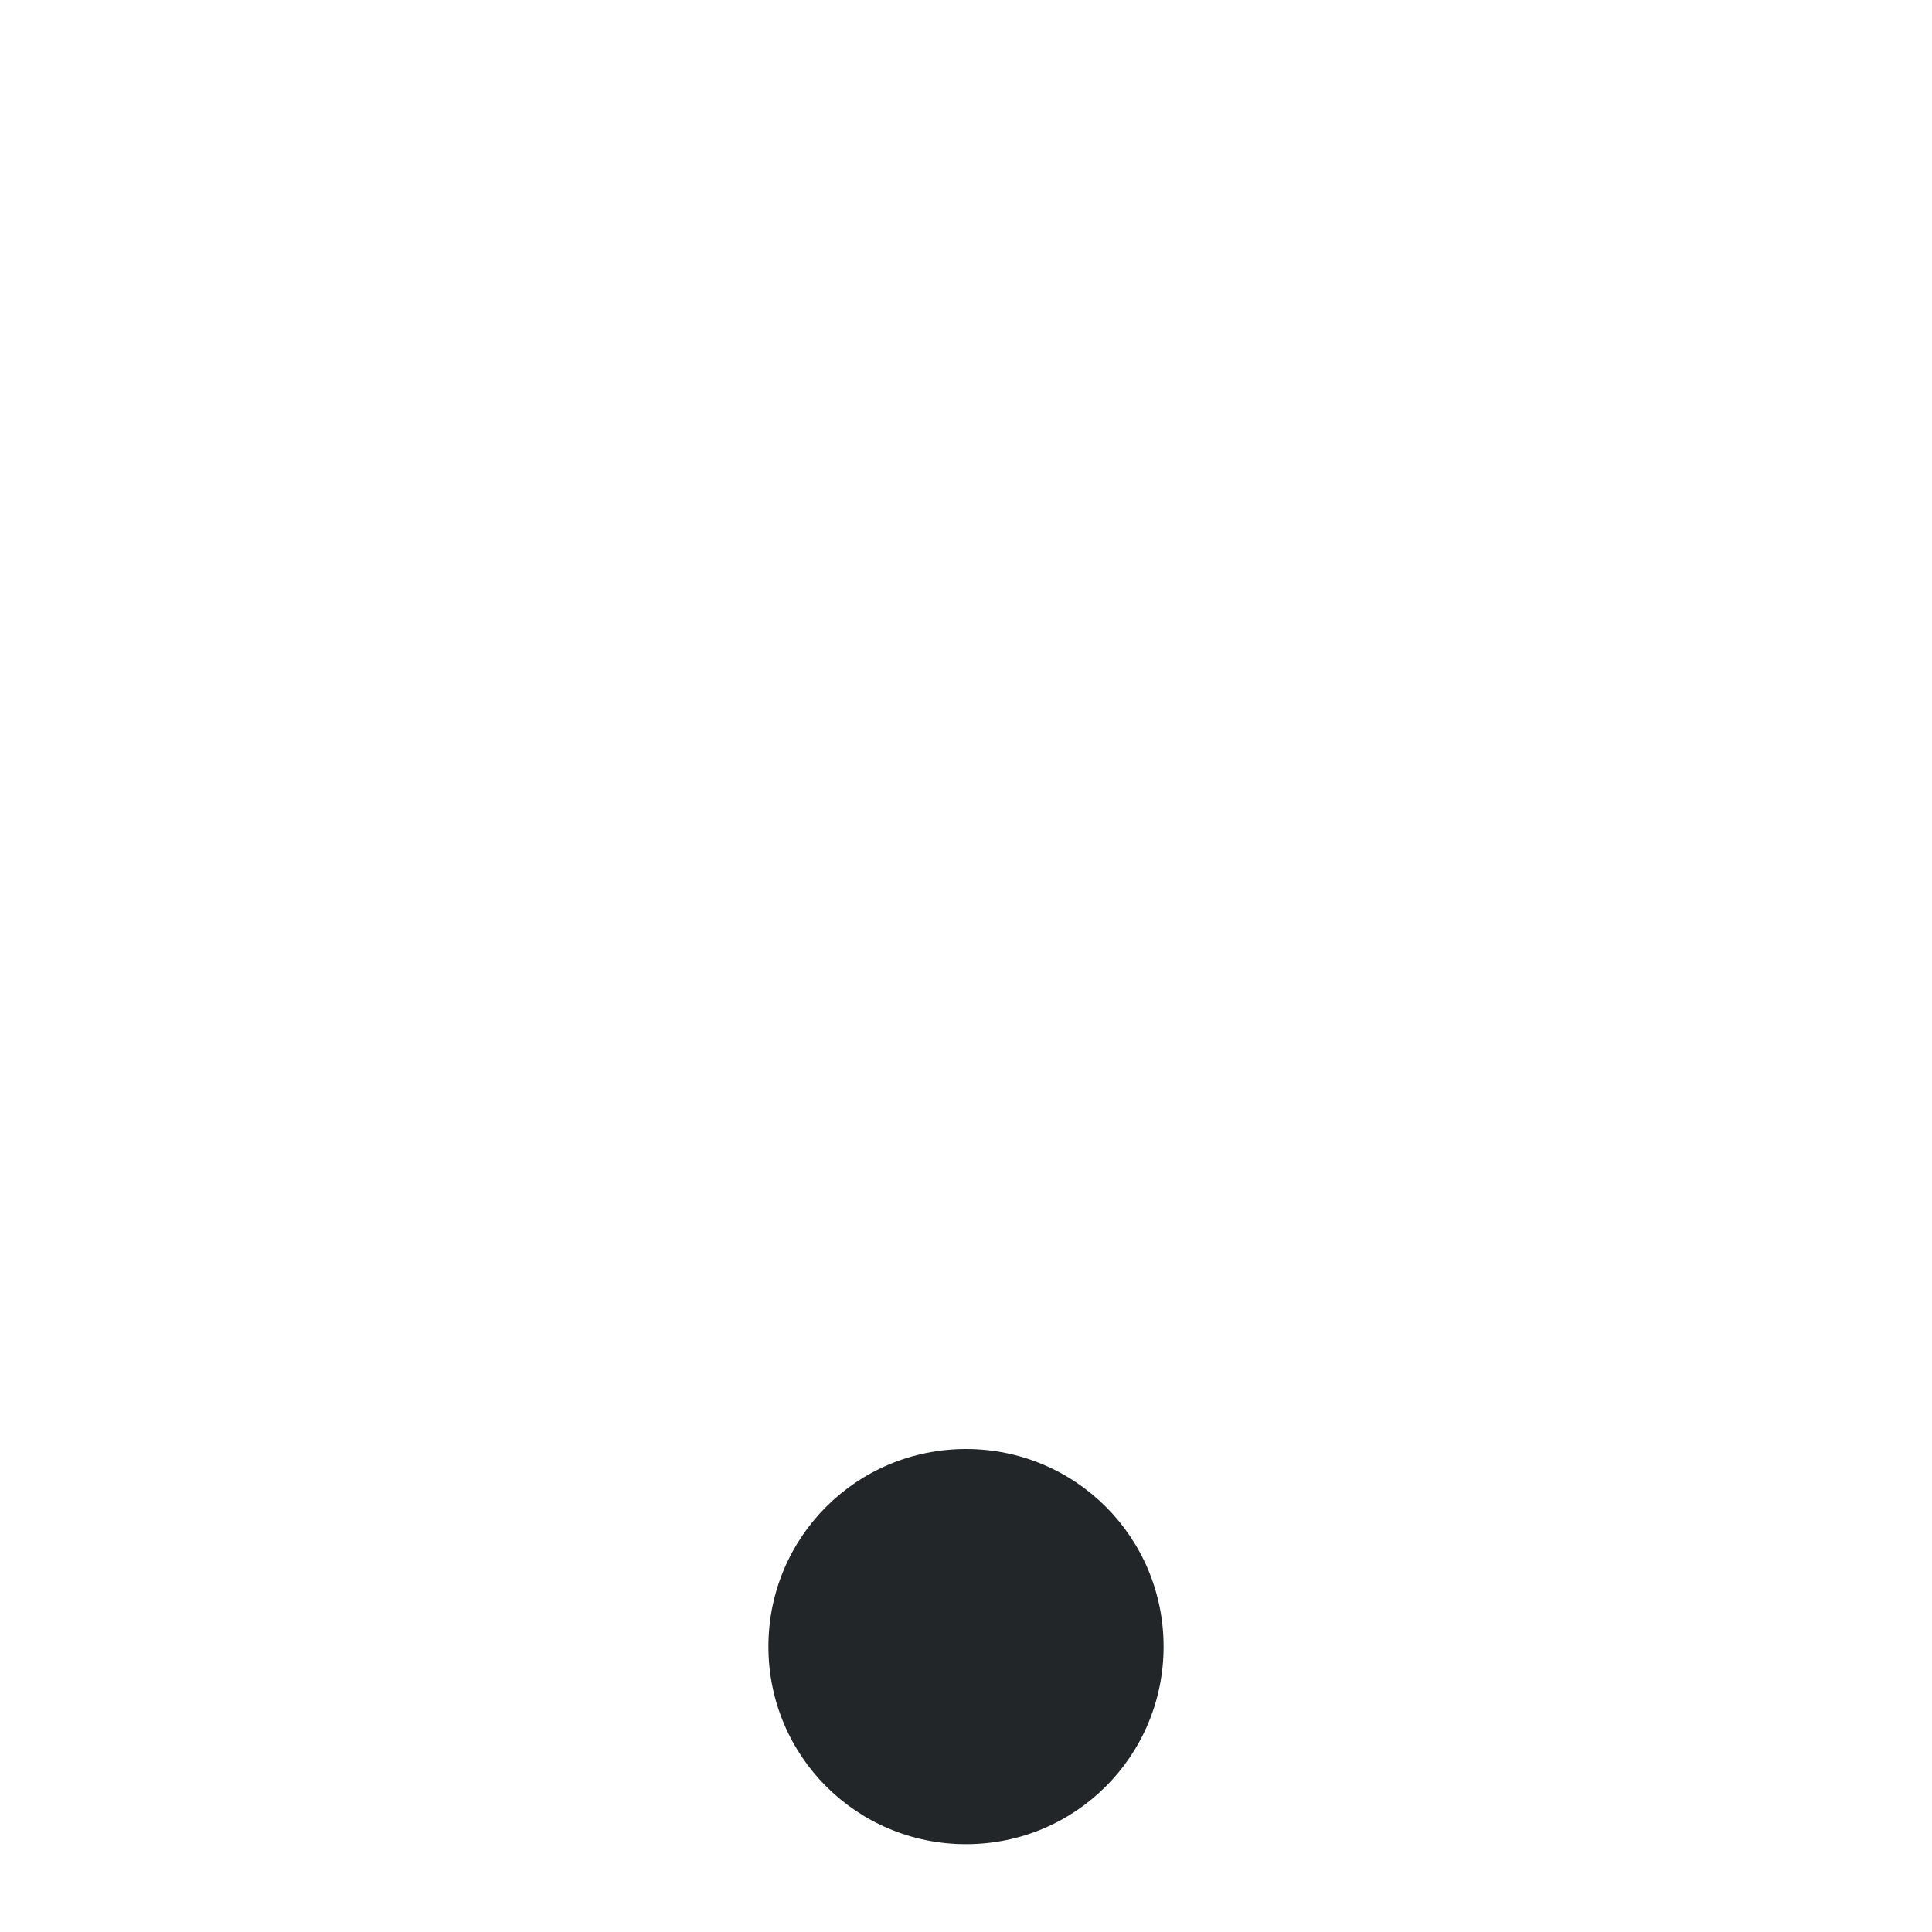 <?xml version="1.0" encoding="UTF-8"?>
<svg id="svg135" width="22" height="22" version="1.2" xmlns="http://www.w3.org/2000/svg">
 <path id="path133" d="m8.75 18.75c0-1.246 1.004-2.25 2.25-2.25s2.25 1.004 2.25 2.25-1.004 2.25-2.25 2.25-2.25-1.004-2.25-2.25z" fill="#232629" stroke-width=".75"/>
</svg>
